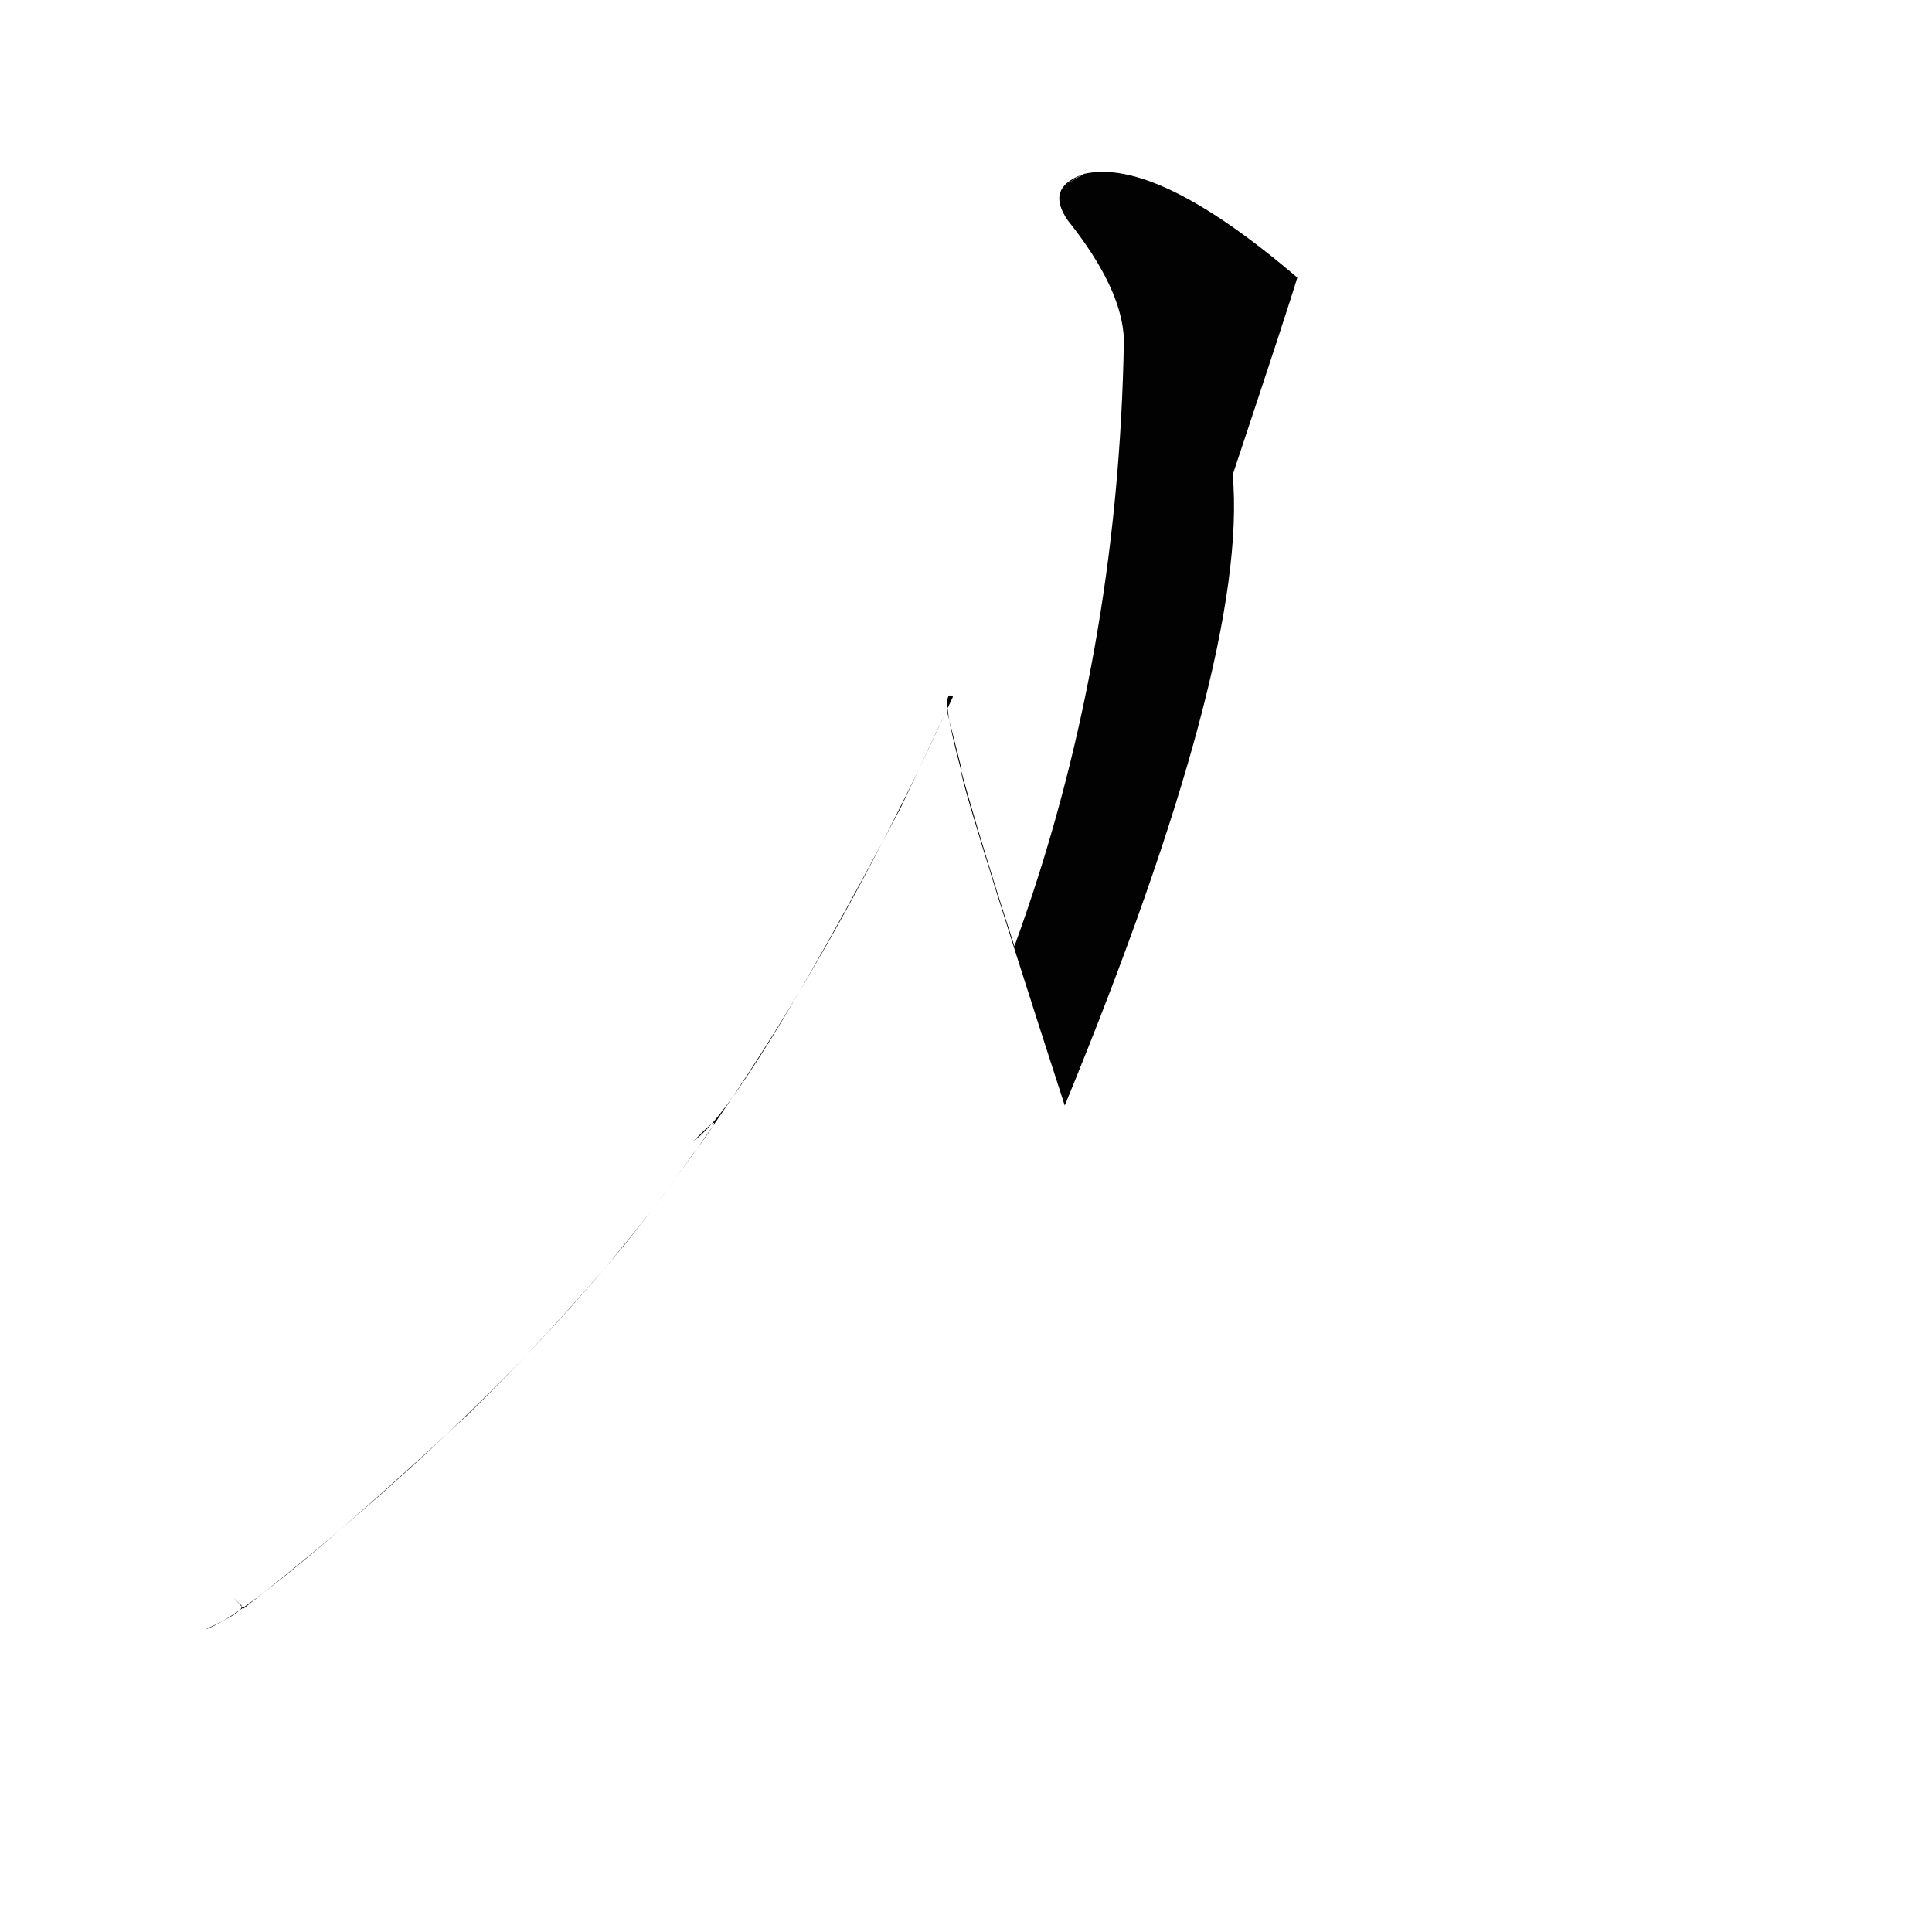 <?xml version="1.0" ?>
<svg height="1024" version="1.1" width="1024" xmlns="http://www.w3.org/2000/svg">
  <defs/>
  <g>
    <path d="M 477.499 427.898 Q 393.313 587.18 367.763 604.601 Q 389.542 582.421 366.923 612.159 Q 283.472 731.298 129.068 852.57 Q 120.274 843.07 127.076 850.221 Q 132.707 852.825 108.523 863.759 Q 133.429 855.969 248.042 749.73 Q 290.513 708.036 330.734 660.14 Q 426.506 540.566 501.77 376.323 L 509.684 407.694 Q 504.032 399.706 564.338 585.968 Q 662.02 348.464 653.36 251.616 Q 683.275 161.835 687.597 147.118 Q 612.916 83.332 574.561 92.15 Q 556.936 102.481 573.315 92.633 Q 554.043 99.857 566.077 116.963 Q 594.711 152.88 595.698 179.885 Q 592.91 349.845 537.663 501.513 Q 491.7 359.022 505.104 369.258 L 477.499 427.898" fill="rgb(0, 0, 0)" opacity="0.992" stroke-width="1.0"/>
  </g>
</svg>
